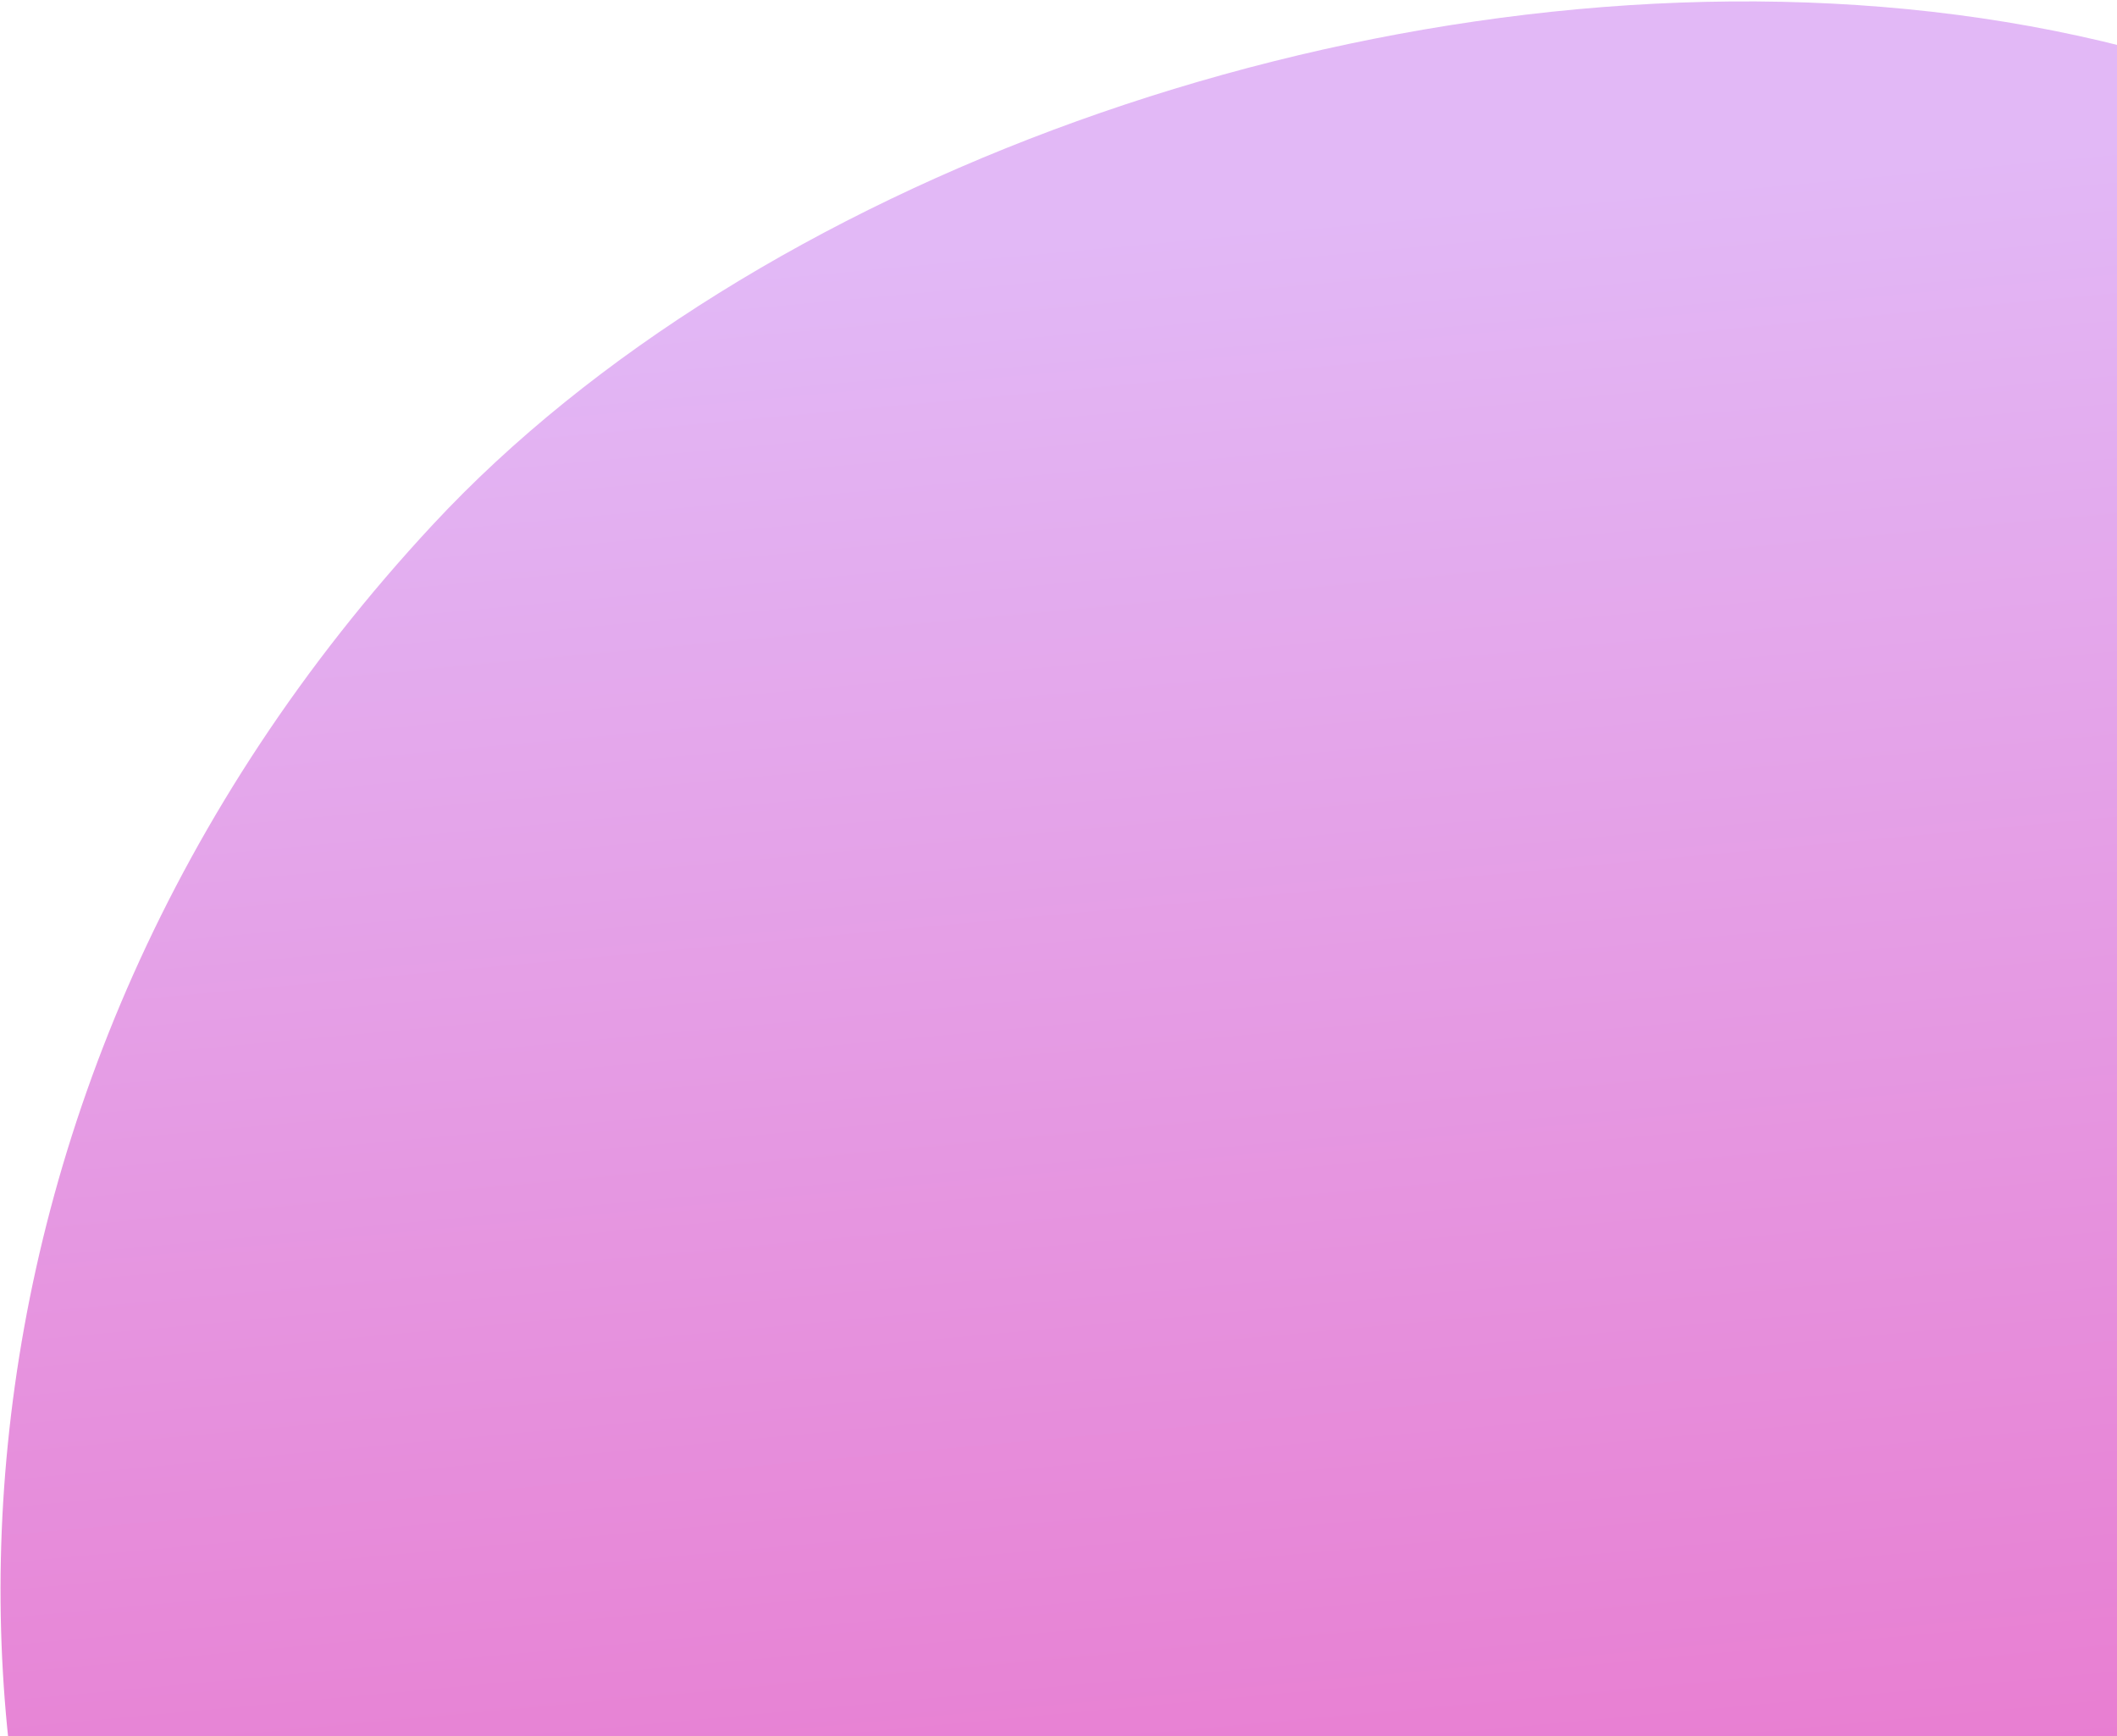 <svg width="728" height="597" viewBox="0 0 728 597" fill="none" xmlns="http://www.w3.org/2000/svg">
<path d="M551.771 724.752C148.718 1203.54 -212.593 568.773 148.979 180.257C367.516 -54.564 971.53 -121.605 1012 367.267C1030.47 590.343 692.694 557.351 551.771 724.752Z" fill="url(#paint0_linear_4_6)"/>
<defs>
<linearGradient id="paint0_linear_4_6" x1="471.569" y1="897.051" x2="396.112" y2="79.155" gradientUnits="userSpaceOnUse">
<stop stop-color="#EB61BF"/>
<stop offset="1" stop-color="#E2B8F6"/>
</linearGradient>
</defs>
</svg>

